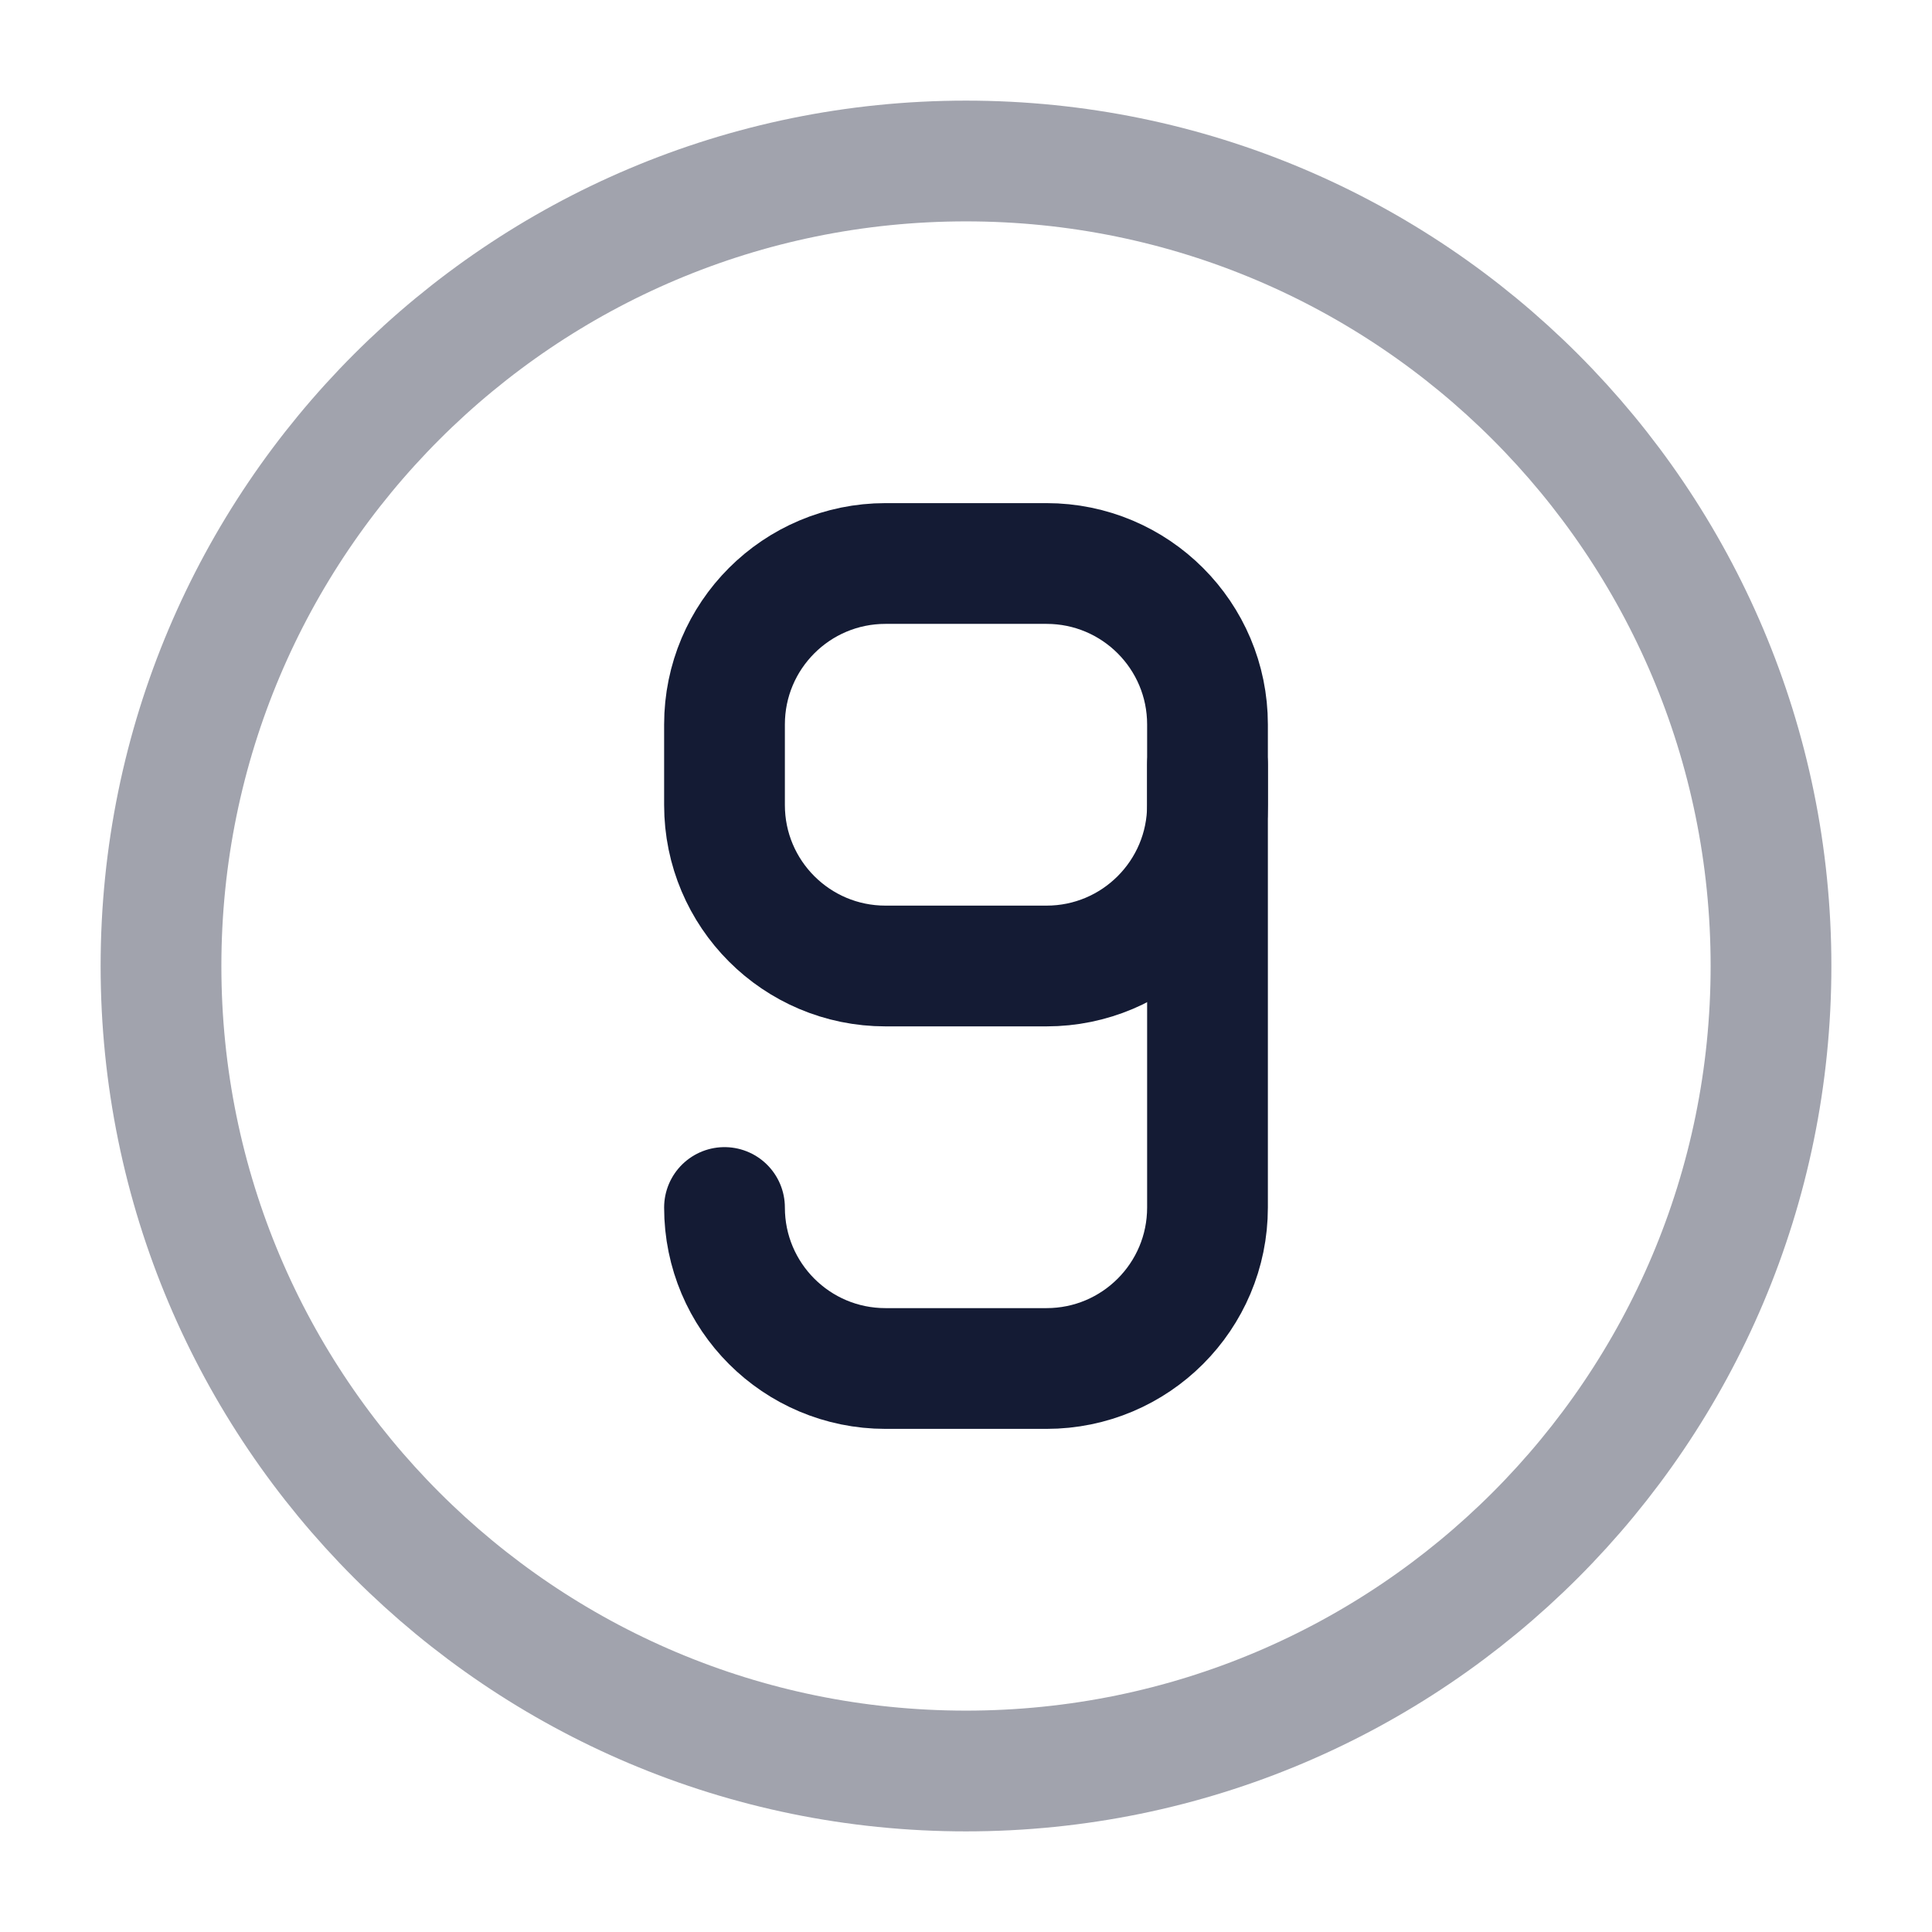 <svg width="24" height="24" viewBox="0 0 24 24" fill="none" xmlns="http://www.w3.org/2000/svg">
<path d="M11 12H13C14.105 12 15 11.105 15 10V9C15 7.895 14.105 7 13 7H11C9.895 7 9 7.895 9 9V10C9 11.105 9.895 12 11 12Z" stroke="#141B34" stroke-width="1.5" stroke-linecap="round" stroke-linejoin="round"/>
<path d="M15 9.5V15C15 16.105 14.105 17 13 17H11C9.895 17 9 16.105 9 15" stroke="#141B34" stroke-width="1.5" stroke-linecap="round" stroke-linejoin="round"/>
<path opacity="0.4" d="M22 12C22 17.523 17.523 22 12 22C6.477 22 2 17.523 2 12C2 6.477 6.477 2 12 2C17.523 2 22 6.477 22 12Z" stroke="#141B34" stroke-width="1.5" stroke-linecap="round" stroke-linejoin="round"/>
</svg>
